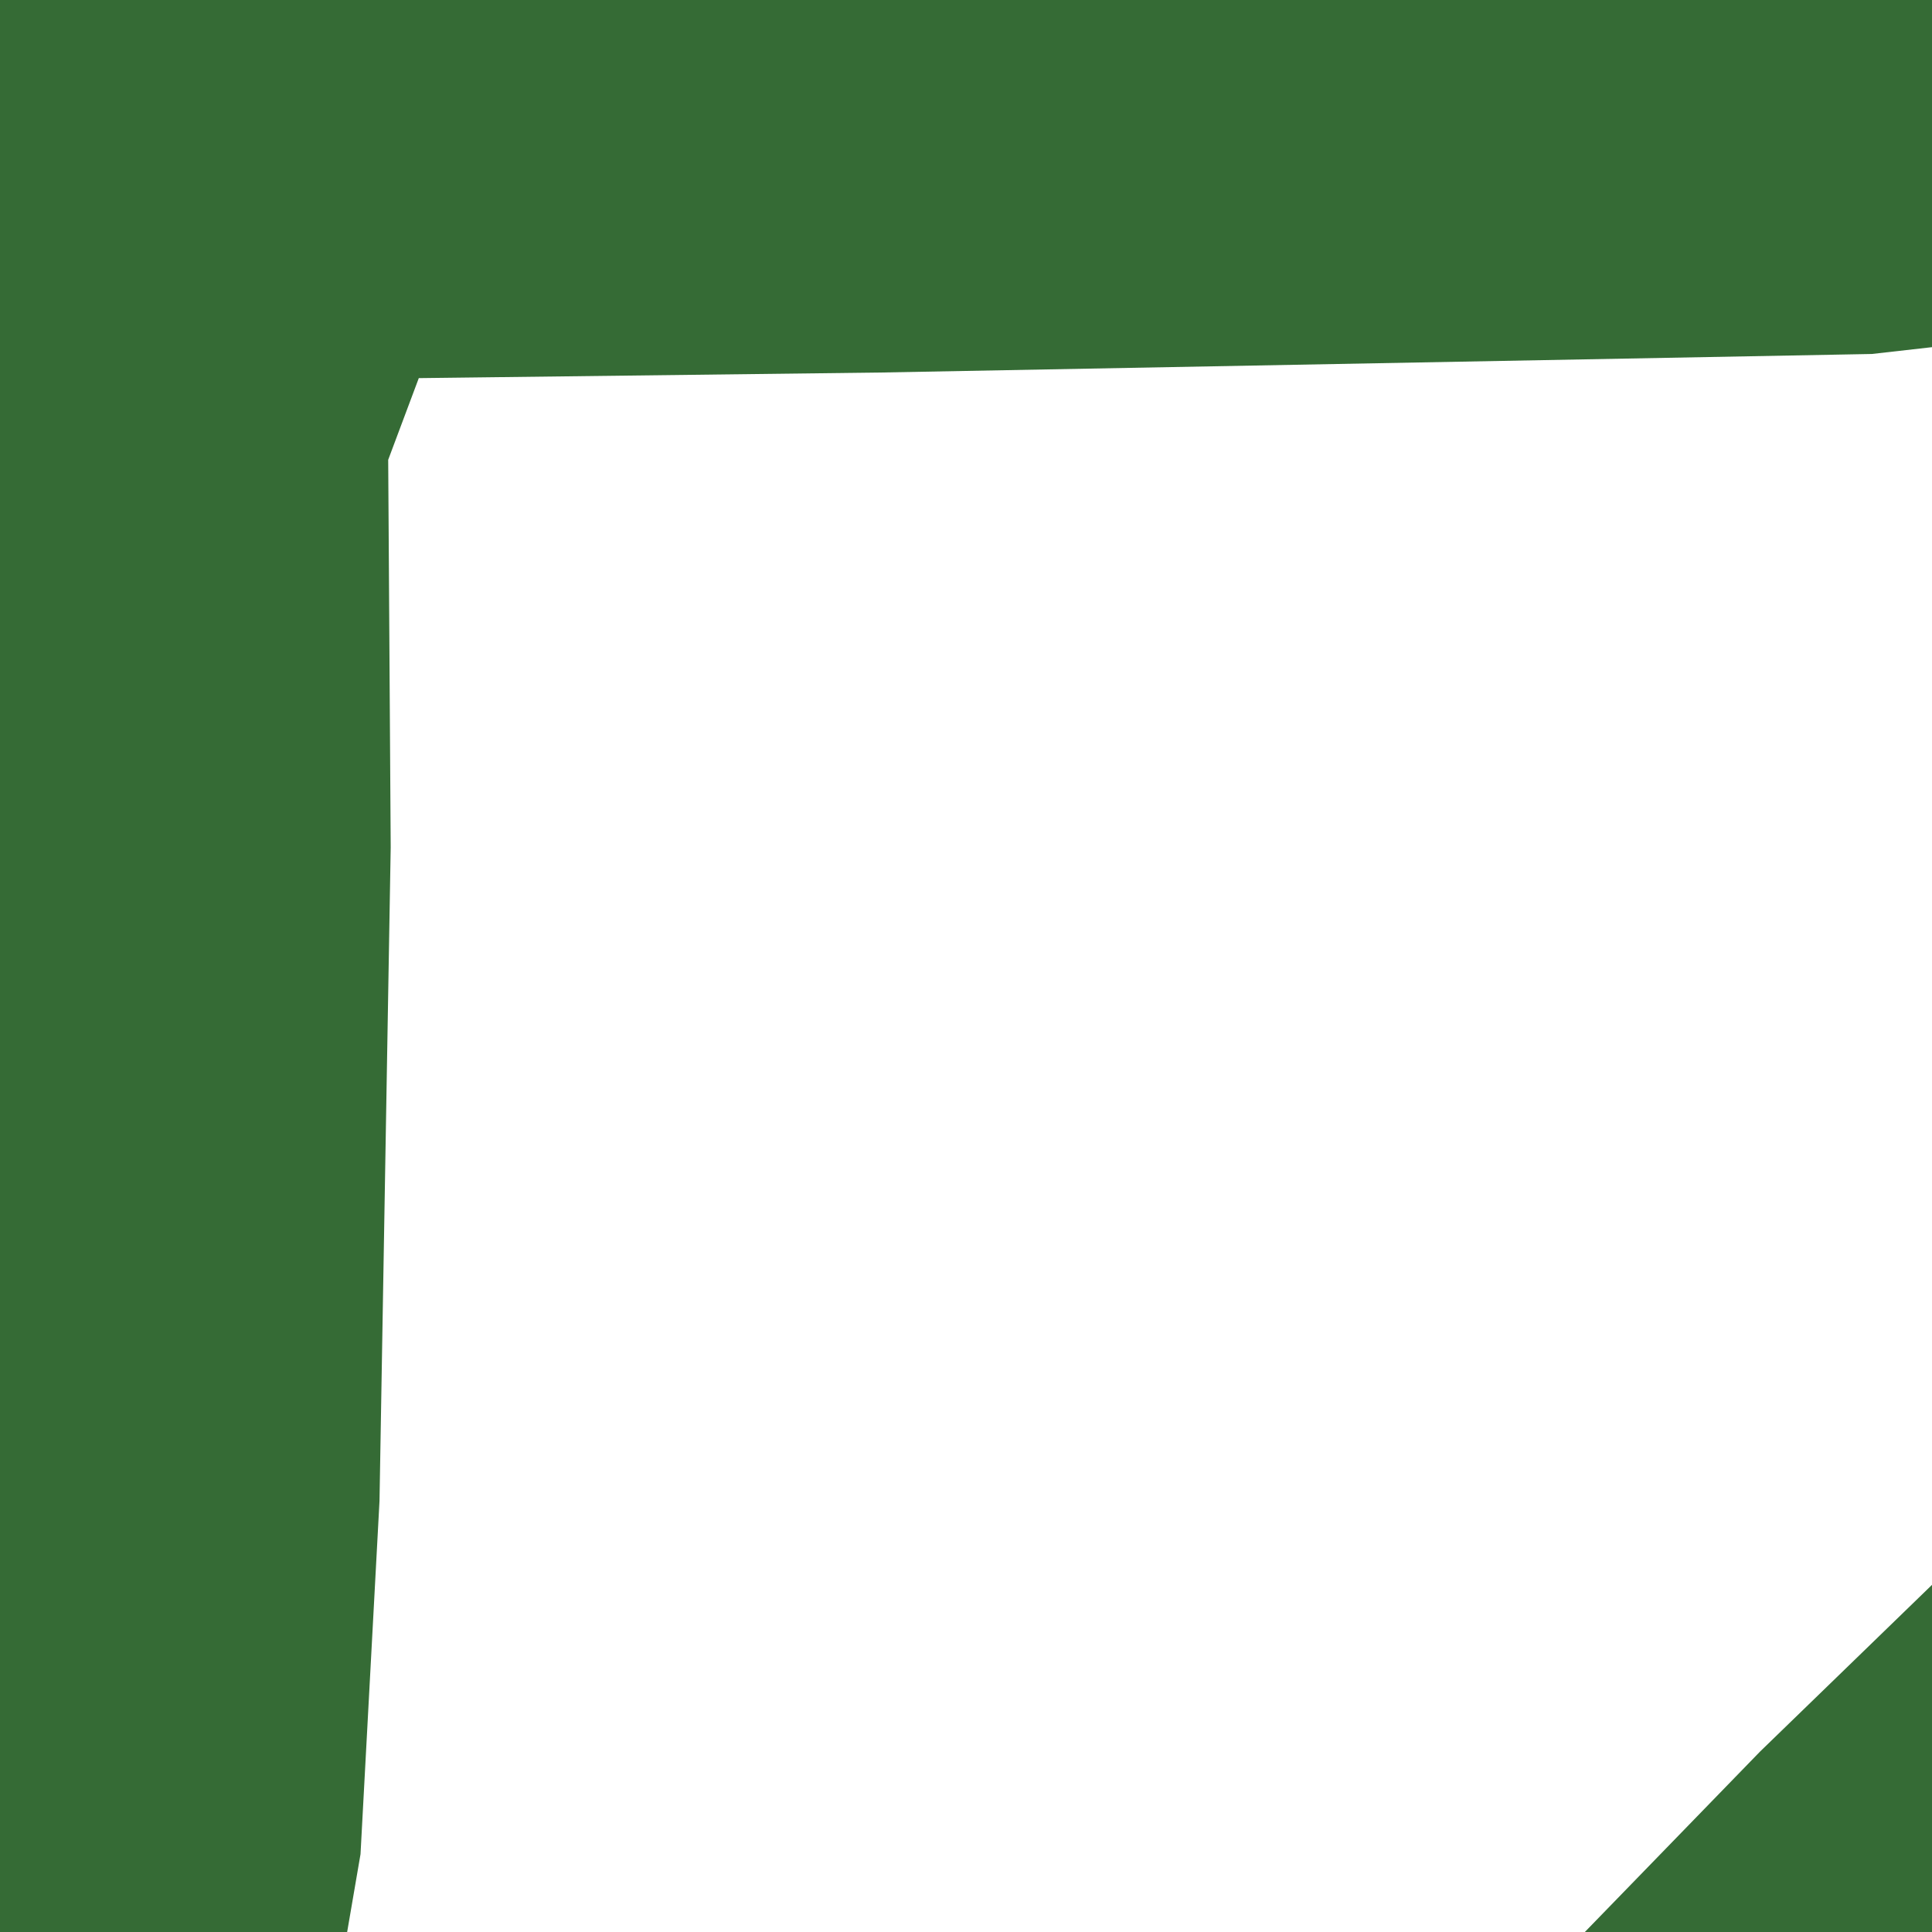 <svg width="128" height="128" version="1.1" viewBox="0 0 128 128" xmlns="http://www.w3.org/2000/svg"><path d="m0 0v128h23l.885-5.156 1.258-23.4.742-43.312-.141-21.826-.025-3.844 2.027-5.41 3.359-.041 27.309-.332 65.598-1.227 3.988-.451v-23zm128 105-5.697 5.525-5.697 5.523-5.803 5.977-5.803 5.975h23v-14z" fill="#356b35"/></svg>
